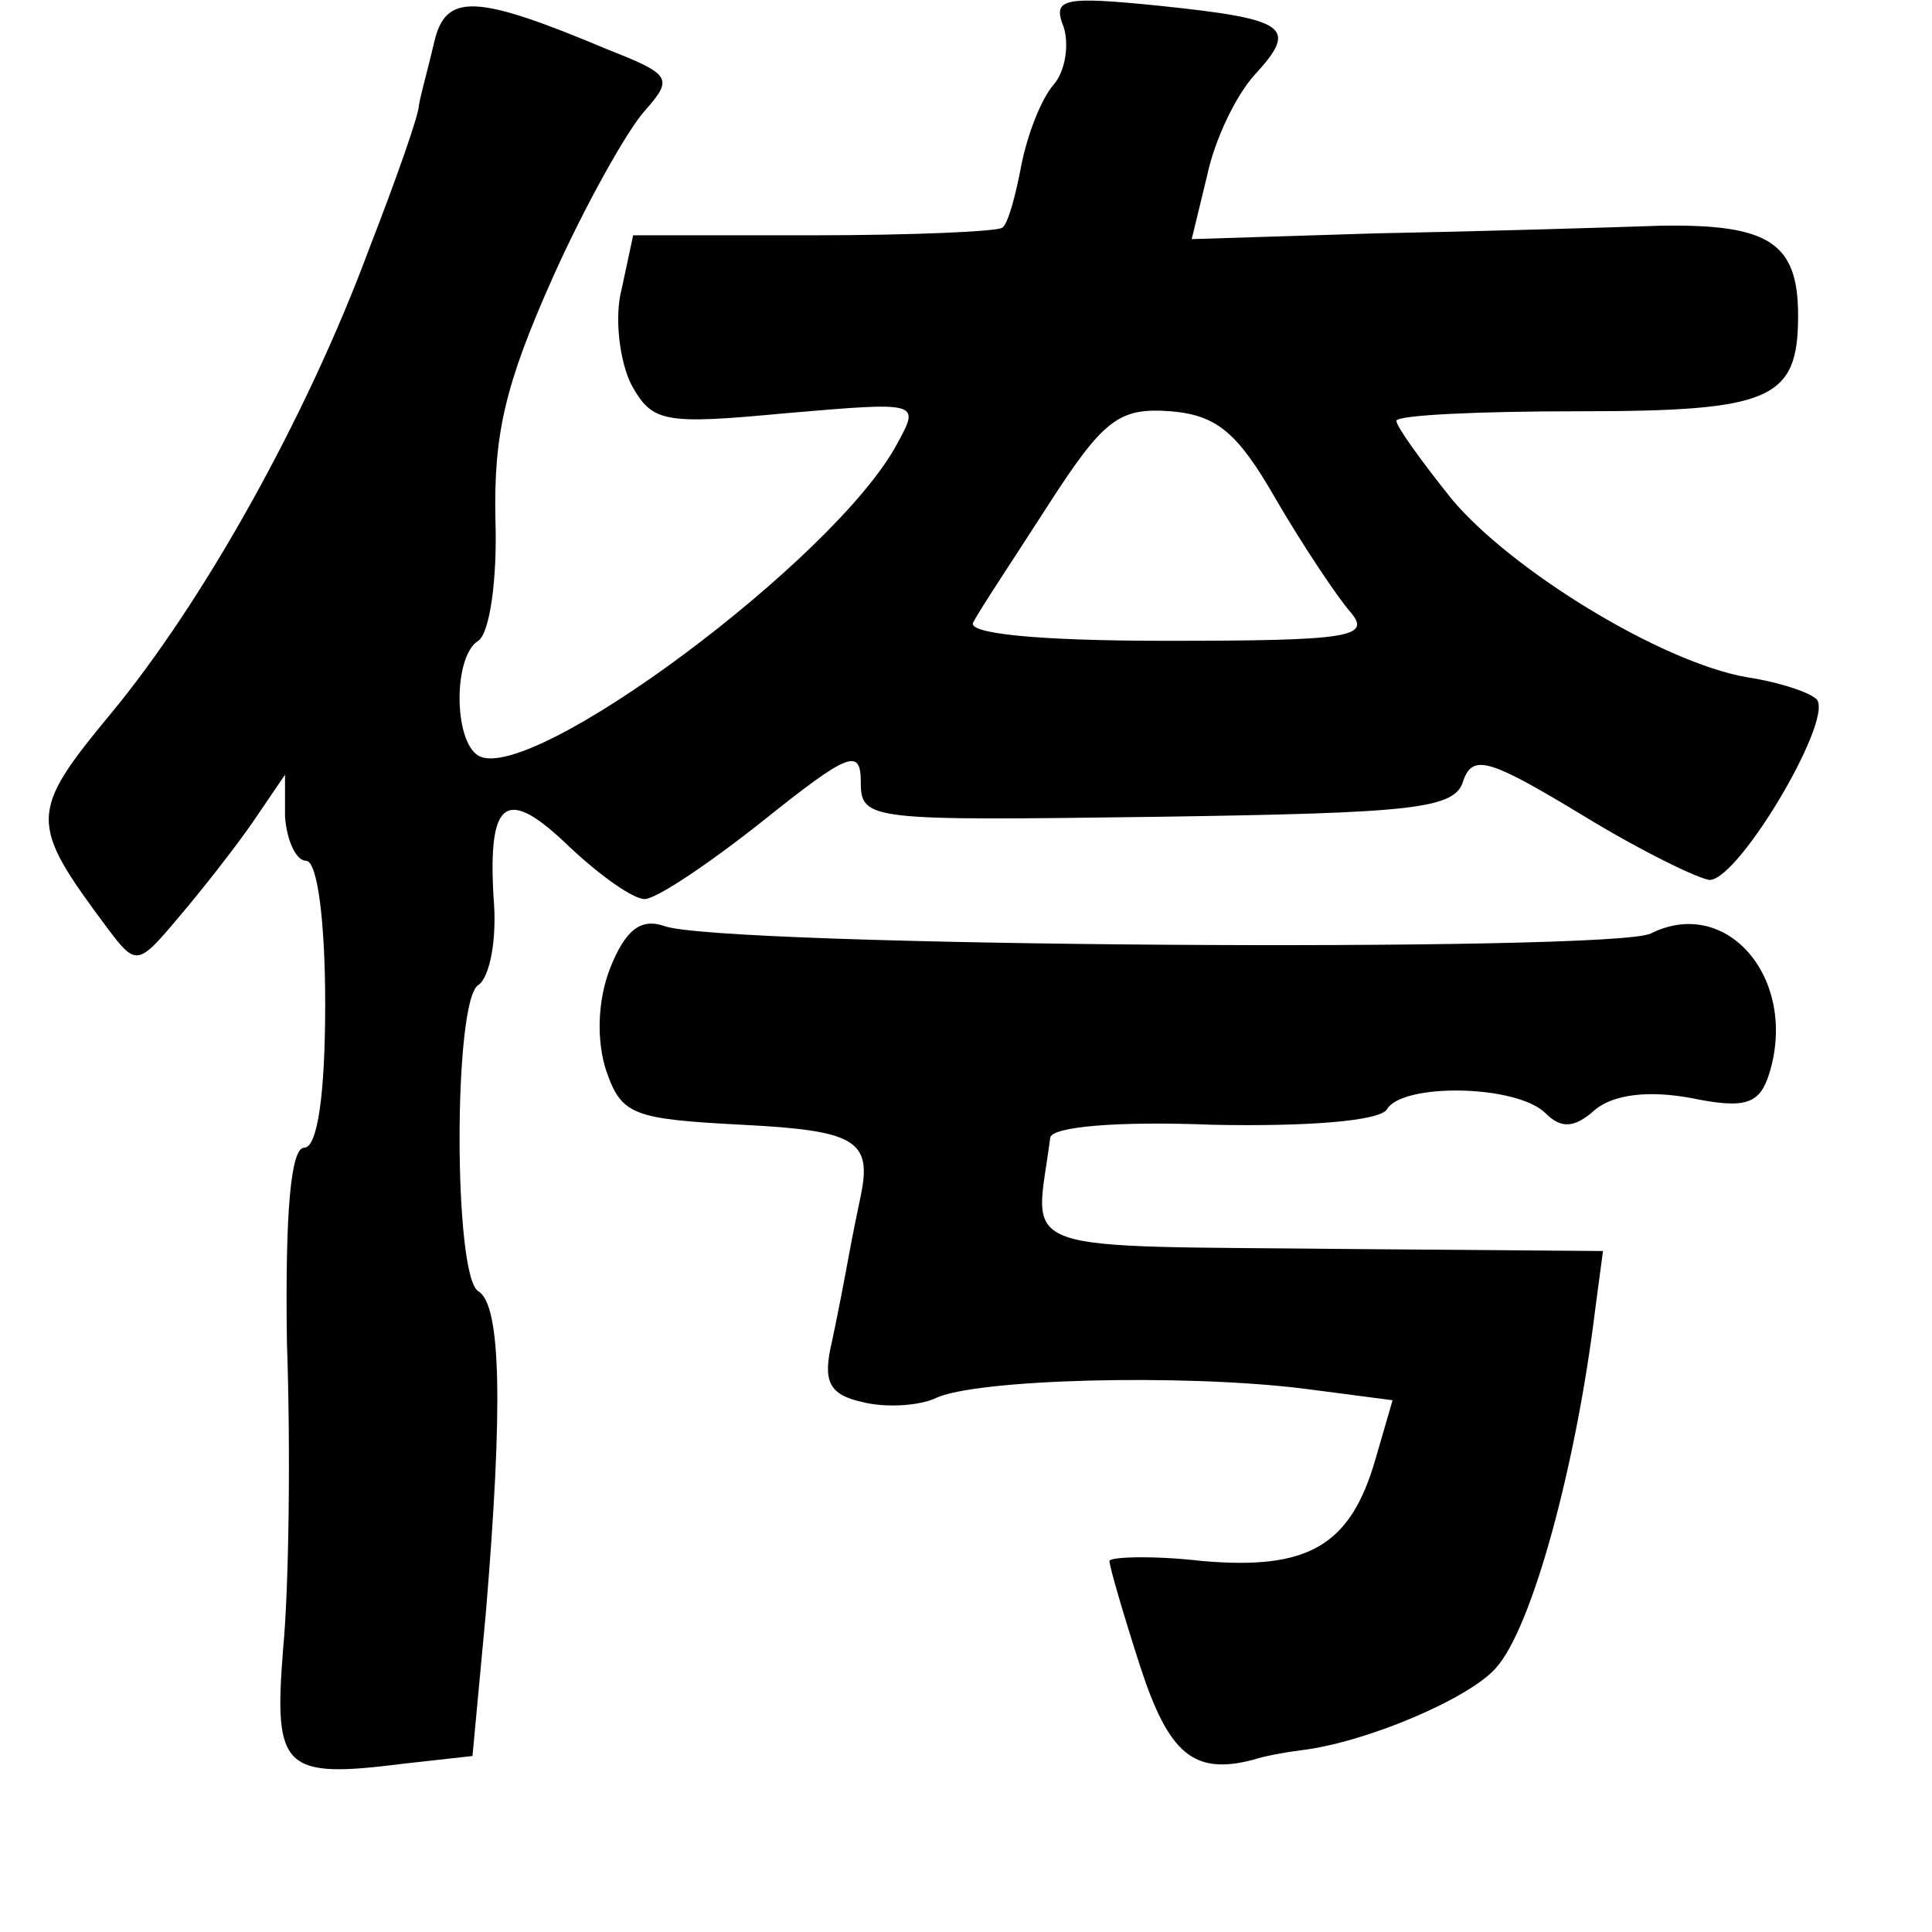 <?xml version="1.0" standalone="no"?>
<!DOCTYPE svg PUBLIC "-//W3C//DTD SVG 20010904//EN"
 "http://www.w3.org/TR/2001/REC-SVG-20010904/DTD/svg10.dtd">
<svg version="1.0" xmlns="http://www.w3.org/2000/svg"
 width="101pt" height="101pt" viewBox="0 0 101 101"
 preserveAspectRatio="xMidYMid meet">
<g transform="translate(0,101) scale(0.1,-0.1)"
fill="#000000" stroke="none">
<path d="M227 988 c-3 -13 -7 -27 -8 -33 0 -5 -12 -39 -26 -75 -33 -89 -87
-185 -135 -243 -43 -52 -43 -57 -2 -112 15 -20 16 -20 37 5 12 14 30 37 39 50
l17 25 0 -22 c1 -13 6 -23 11 -23 6 0 10 -32 10 -75 0 -47 -4 -75 -11 -75 -7
0 -10 -34 -9 -102 2 -57 1 -129 -2 -160 -5 -63 0 -68 63 -60 l36 4 7 75 c9
108 8 161 -4 168 -13 8 -13 152 0 160 6 4 10 24 8 46 -3 52 7 58 40 26 16 -15
33 -27 39 -27 6 0 33 18 62 41 45 36 51 38 51 20 0 -20 5 -20 155 -18 134 2
156 4 160 19 5 14 14 11 62 -18 31 -19 62 -34 67 -34 16 1 67 88 55 95 -5 4
-22 9 -36 11 -45 8 -123 56 -154 93 -16 20 -29 38 -29 41 0 3 43 5 95 5 101 0
115 6 115 50 0 38 -15 48 -72 47 -29 -1 -96 -3 -149 -4 l-96 -3 8 33 c4 19 15
42 25 53 23 25 17 29 -50 36 -50 5 -56 4 -50 -11 3 -9 1 -23 -5 -30 -7 -8 -14
-27 -17 -42 -3 -16 -7 -31 -10 -33 -2 -2 -47 -4 -99 -4 l-94 0 -6 -28 c-4 -15
-1 -38 5 -50 11 -20 17 -21 81 -15 70 6 70 6 58 -16 -32 -60 -192 -179 -219
-163 -13 8 -13 52 0 60 6 4 10 32 9 63 -1 45 5 71 30 127 17 38 39 77 48 87
15 17 14 19 -19 32 -69 29 -85 30 -91 4z m440 -239 c14 -24 32 -51 39 -59 11
-13 0 -15 -96 -15 -70 0 -106 4 -101 10 3 6 21 33 39 61 29 45 37 51 64 49 24
-2 35 -11 55 -46z"/>
<path d="M319 504 c-7 -18 -7 -39 -2 -54 8 -23 14 -25 71 -28 59 -3 68 -8 62
-37 -1 -5 -4 -19 -6 -30 -2 -11 -6 -32 -9 -46 -5 -21 -2 -28 16 -32 12 -3 29
-2 38 2 20 10 129 13 193 5 l46 -6 -9 -31 c-13 -45 -35 -58 -91 -53 -26 3 -48
2 -48 0 0 -3 7 -27 16 -55 15 -46 28 -57 59 -49 6 2 17 4 25 5 34 4 88 27 102
43 19 21 42 106 52 188 l4 30 -126 1 c-187 2 -171 -4 -163 58 0 6 35 9 85 7
50 -1 87 2 91 8 8 14 68 13 83 -2 8 -8 15 -8 26 2 10 8 28 10 50 6 29 -6 36
-3 41 13 15 49 -22 93 -62 73 -20 -10 -489 -7 -516 4 -12 4 -20 -2 -28 -22z"/>
</g>
</svg>

